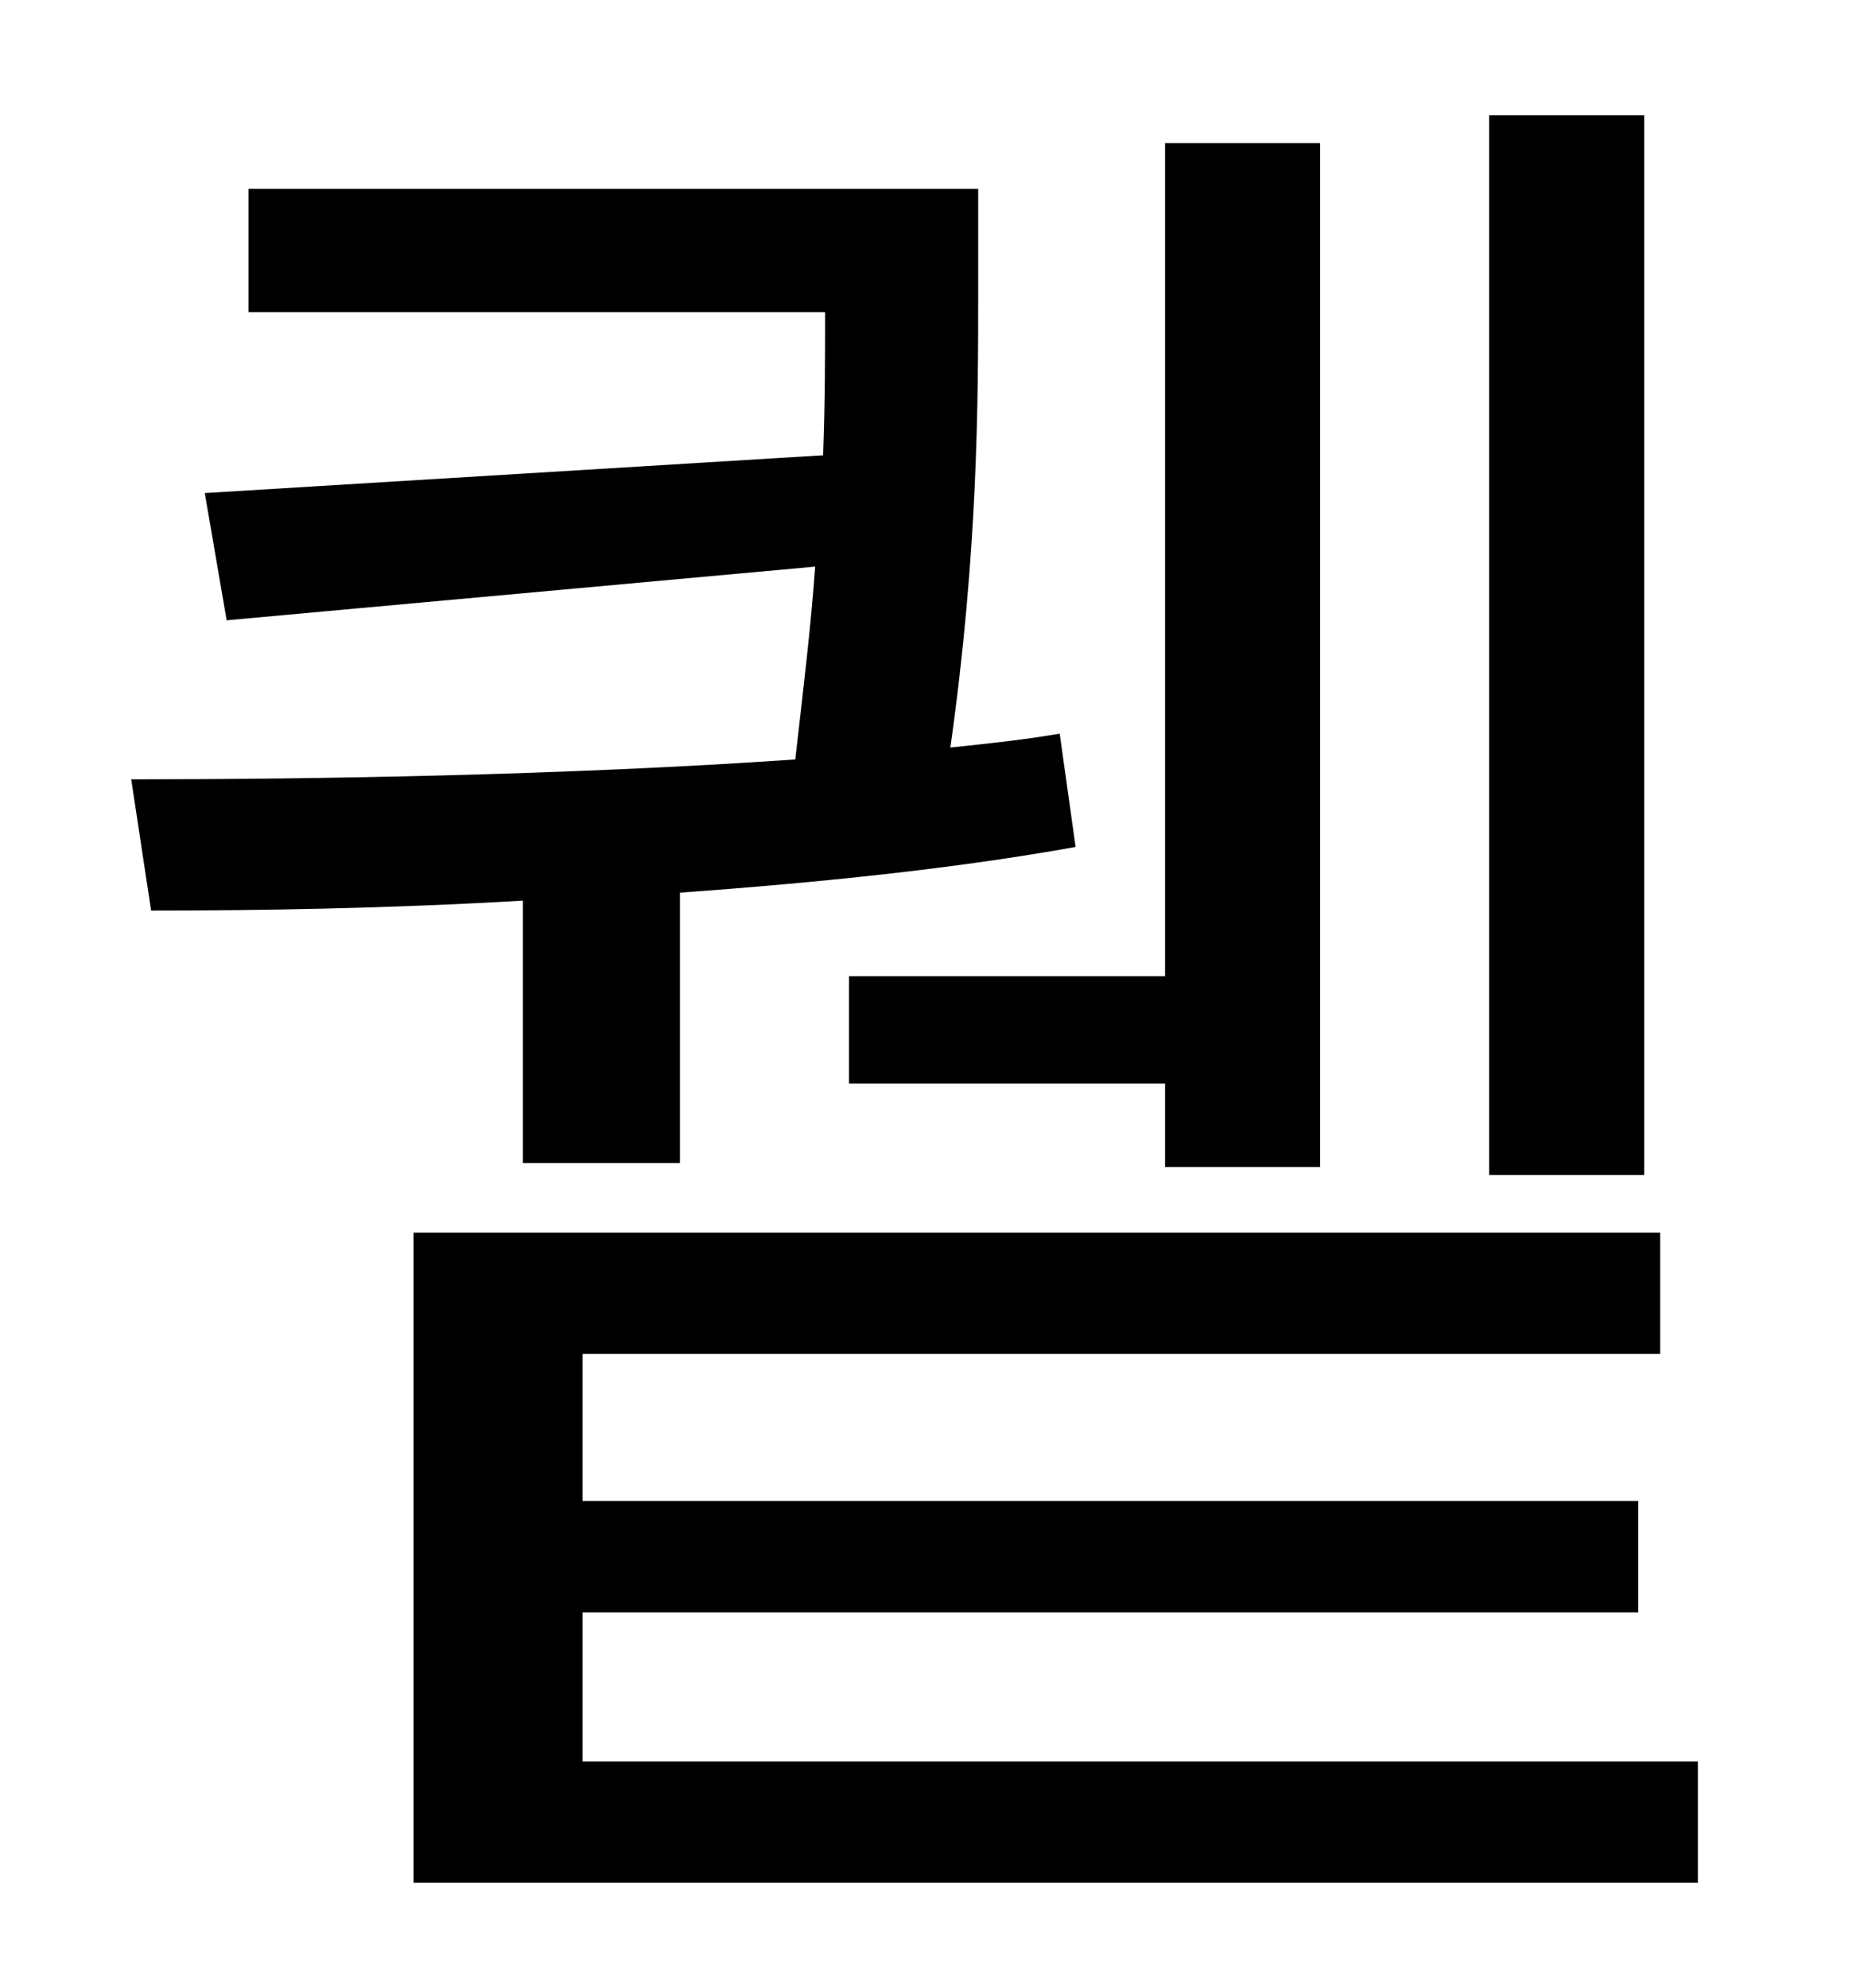 <?xml version="1.0" standalone="no"?>
<!DOCTYPE svg PUBLIC "-//W3C//DTD SVG 1.1//EN" "http://www.w3.org/Graphics/SVG/1.1/DTD/svg11.dtd" >
<svg xmlns="http://www.w3.org/2000/svg" xmlns:xlink="http://www.w3.org/1999/xlink" version="1.1" viewBox="-10 0 930 1000">
   <path fill="currentColor"
d="M817 58v533h-78v-533h78zM417 491h159v-419h78v515h-78v-42h-159v-54zM253 585v-132c-68 4 -133 5 -187 5l-10 -66c91 0 218 -2 334 -10c4 -35 8 -68 10 -97l-296 27l-11 -64l311 -19c1 -27 1 -51 1 -72h-290v-62h367v52c0 54 0 130 -14 229c19 -2 38 -4 55 -7l8 57
c-61 11 -130 18 -199 23v136h-79zM283 886h561v61h-646v-327h627v61h-542v74h531v56h-531v75z" />
</svg>
